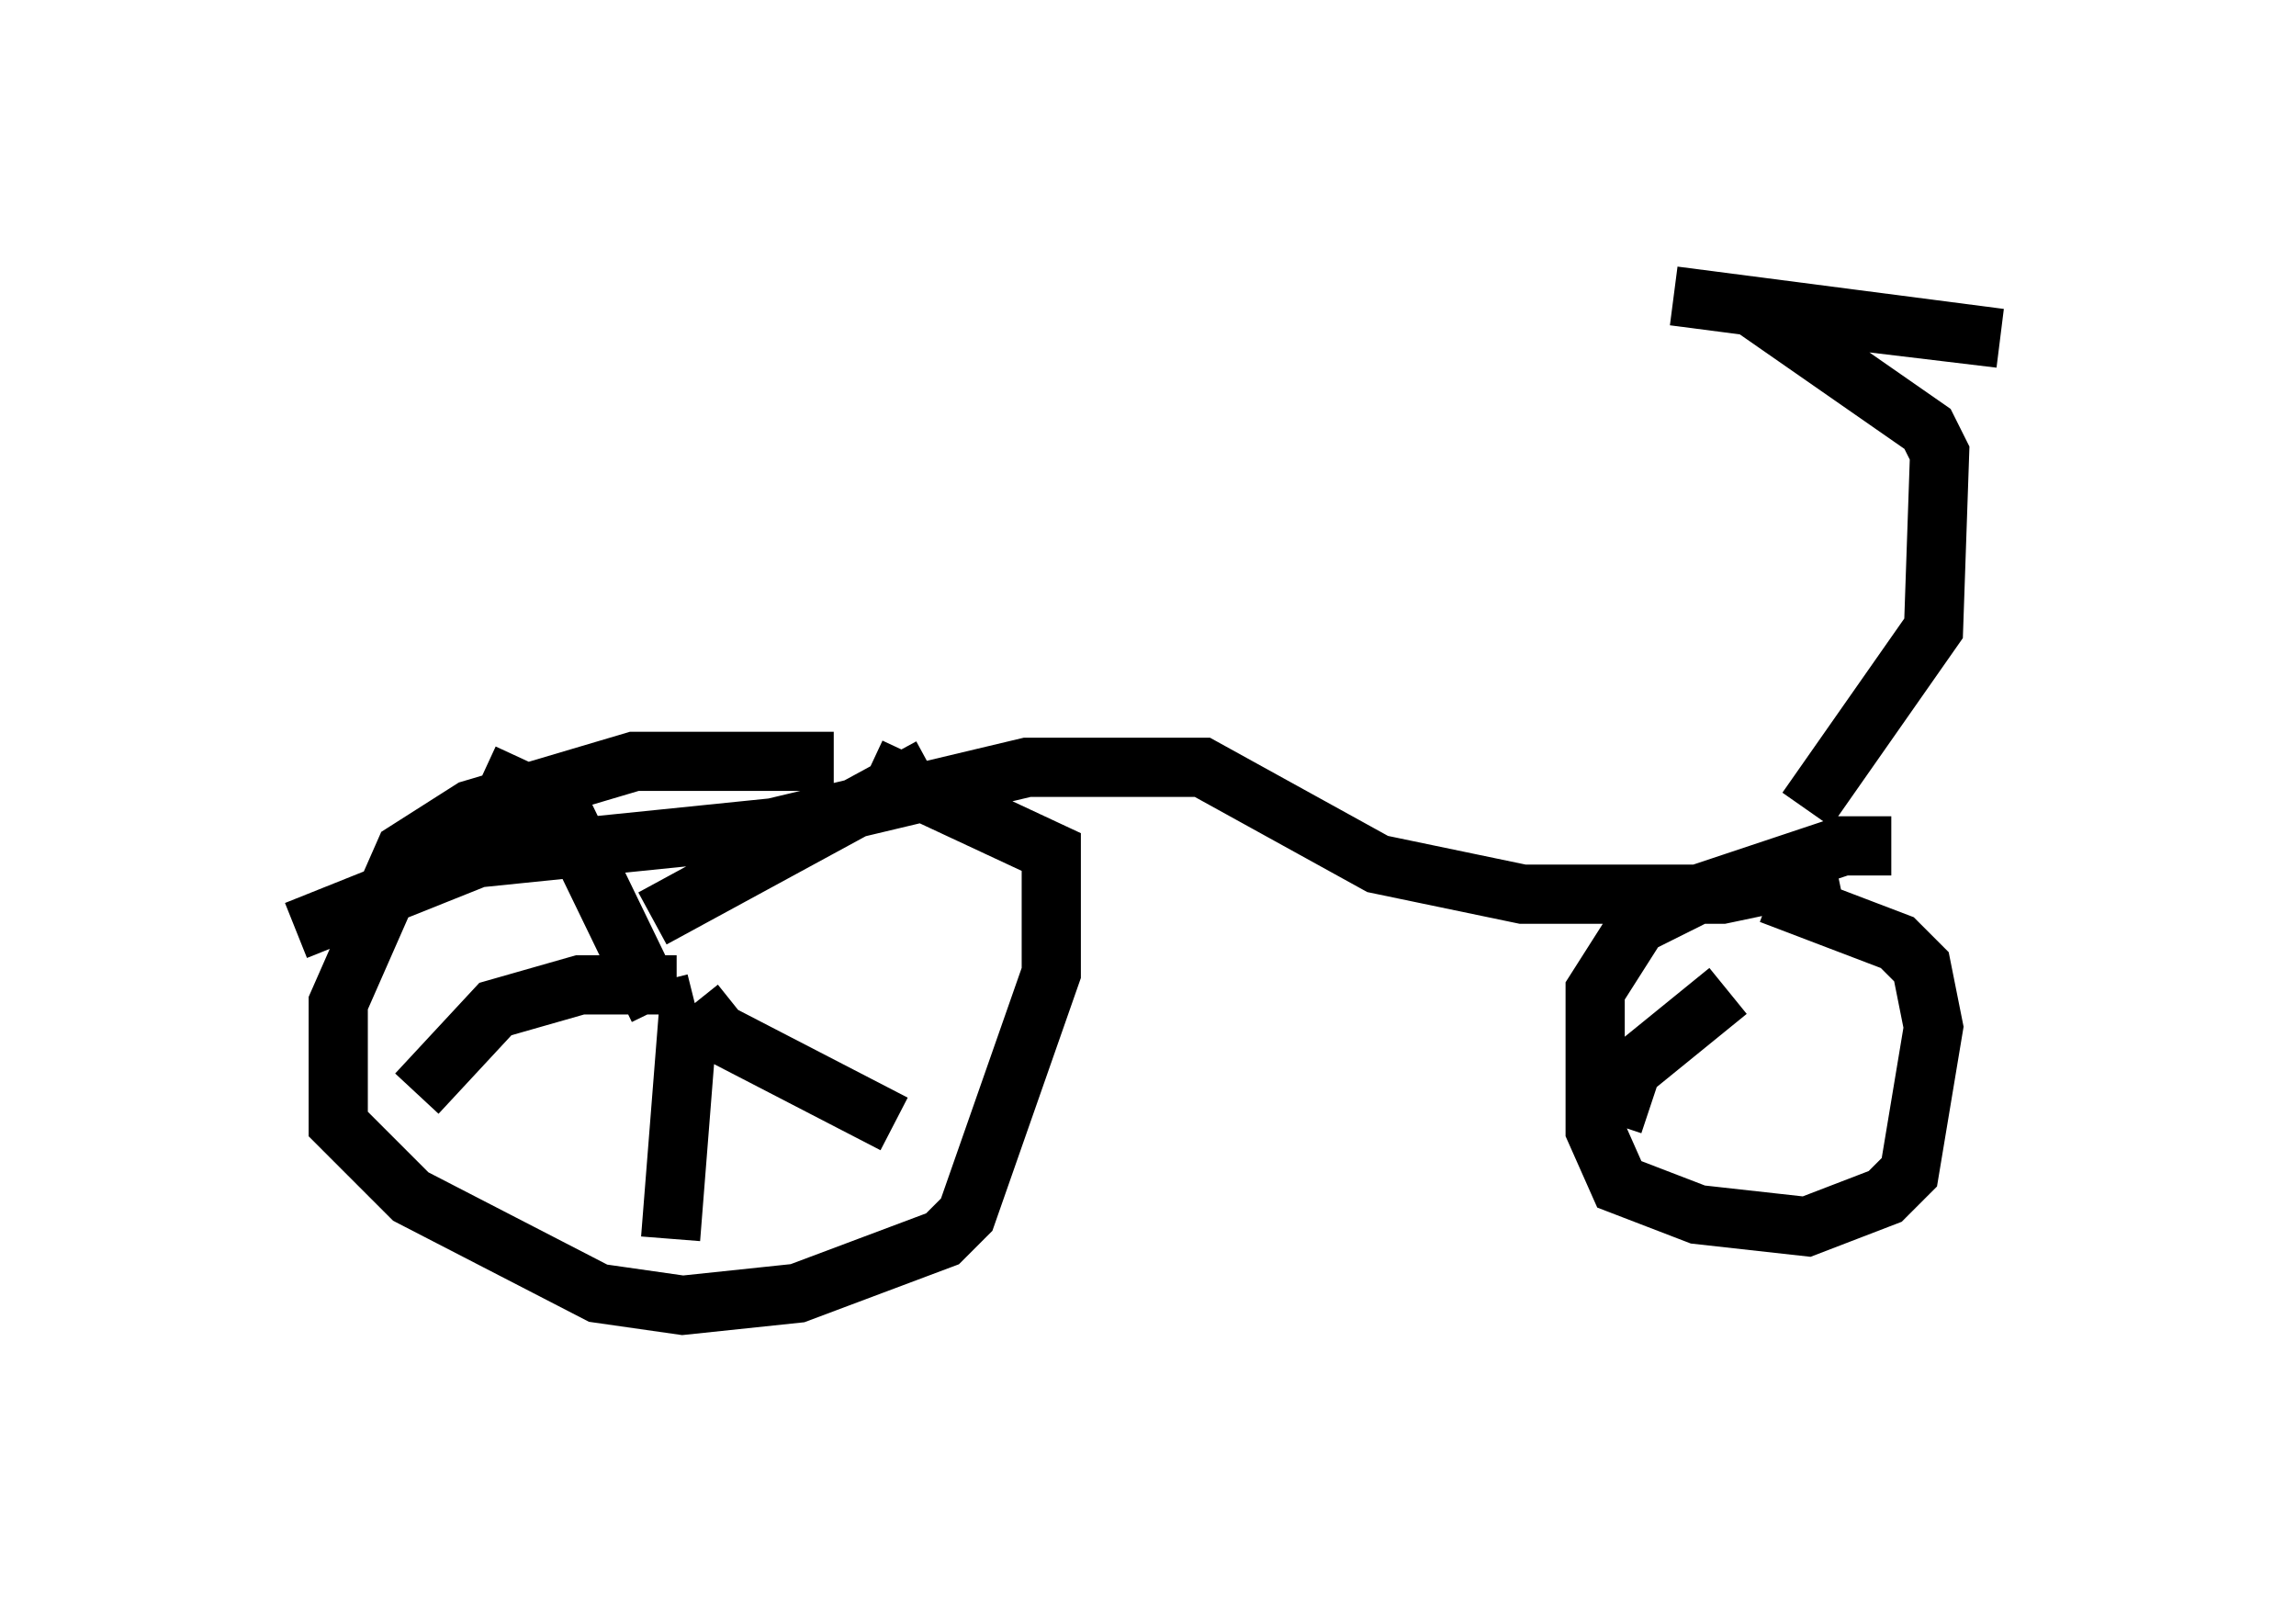 <?xml version="1.0" encoding="utf-8" ?>
<svg baseProfile="full" height="27.048" version="1.1" width="38.788" xmlns="http://www.w3.org/2000/svg" xmlns:ev="http://www.w3.org/2001/xml-events" xmlns:xlink="http://www.w3.org/1999/xlink"><defs /><rect fill="white" height="27.048" width="38.788" x="0" y="0" /><path d="M17.352, 13.473 m-3.267, -0.613 l-3.369, 0.0 -2.756, 0.817 l-1.123, 0.715 -1.123, 2.552 l0.0, 2.042 1.225, 1.225 l3.165, 1.633 1.429, 0.204 l1.94, -0.204 2.45, -0.919 l0.408, -0.408 1.429, -4.083 l0.0, -2.042 -3.063, -1.429 m-2.96, 3.981 l-0.408, 0.102 m0.306, 0.0 l-0.306, 3.879 m0.408, -3.981 l0.408, 0.51 2.96, 1.531 m-4.083, -3.471 l4.696, -2.552 m-4.594, 4.083 l-1.633, -3.369 -1.327, -0.613 m3.267, 3.573 l-1.633, 0.0 -1.429, 0.408 l-1.327, 1.429 m-2.042, -2.756 l3.063, -1.225 5.002, -0.51 l4.288, -1.021 2.96, 0.0 l2.96, 1.633 2.45, 0.51 l3.369, 0.0 1.94, -0.408 m0.919, -0.408 l-0.817, 0.0 -2.45, 0.817 l-1.021, 0.51 -0.715, 1.123 l0.0, 2.348 0.408, 0.919 l1.327, 0.51 1.838, 0.204 l1.327, -0.51 0.408, -0.408 l0.408, -2.45 -0.204, -1.021 l-0.408, -0.408 -2.144, -0.817 m-0.715, 1.633 l0.0, 0.0 m0.0, 0.0 l-1.633, 1.327 -0.306, 0.919 m3.267, -5.308 l2.144, -3.063 0.102, -2.96 l-0.204, -0.408 -2.348, -1.633 l1.021, -0.204 2.552, 0.306 l-5.513, -0.715 " fill="none" stroke="black" stroke-width="1" /></svg>